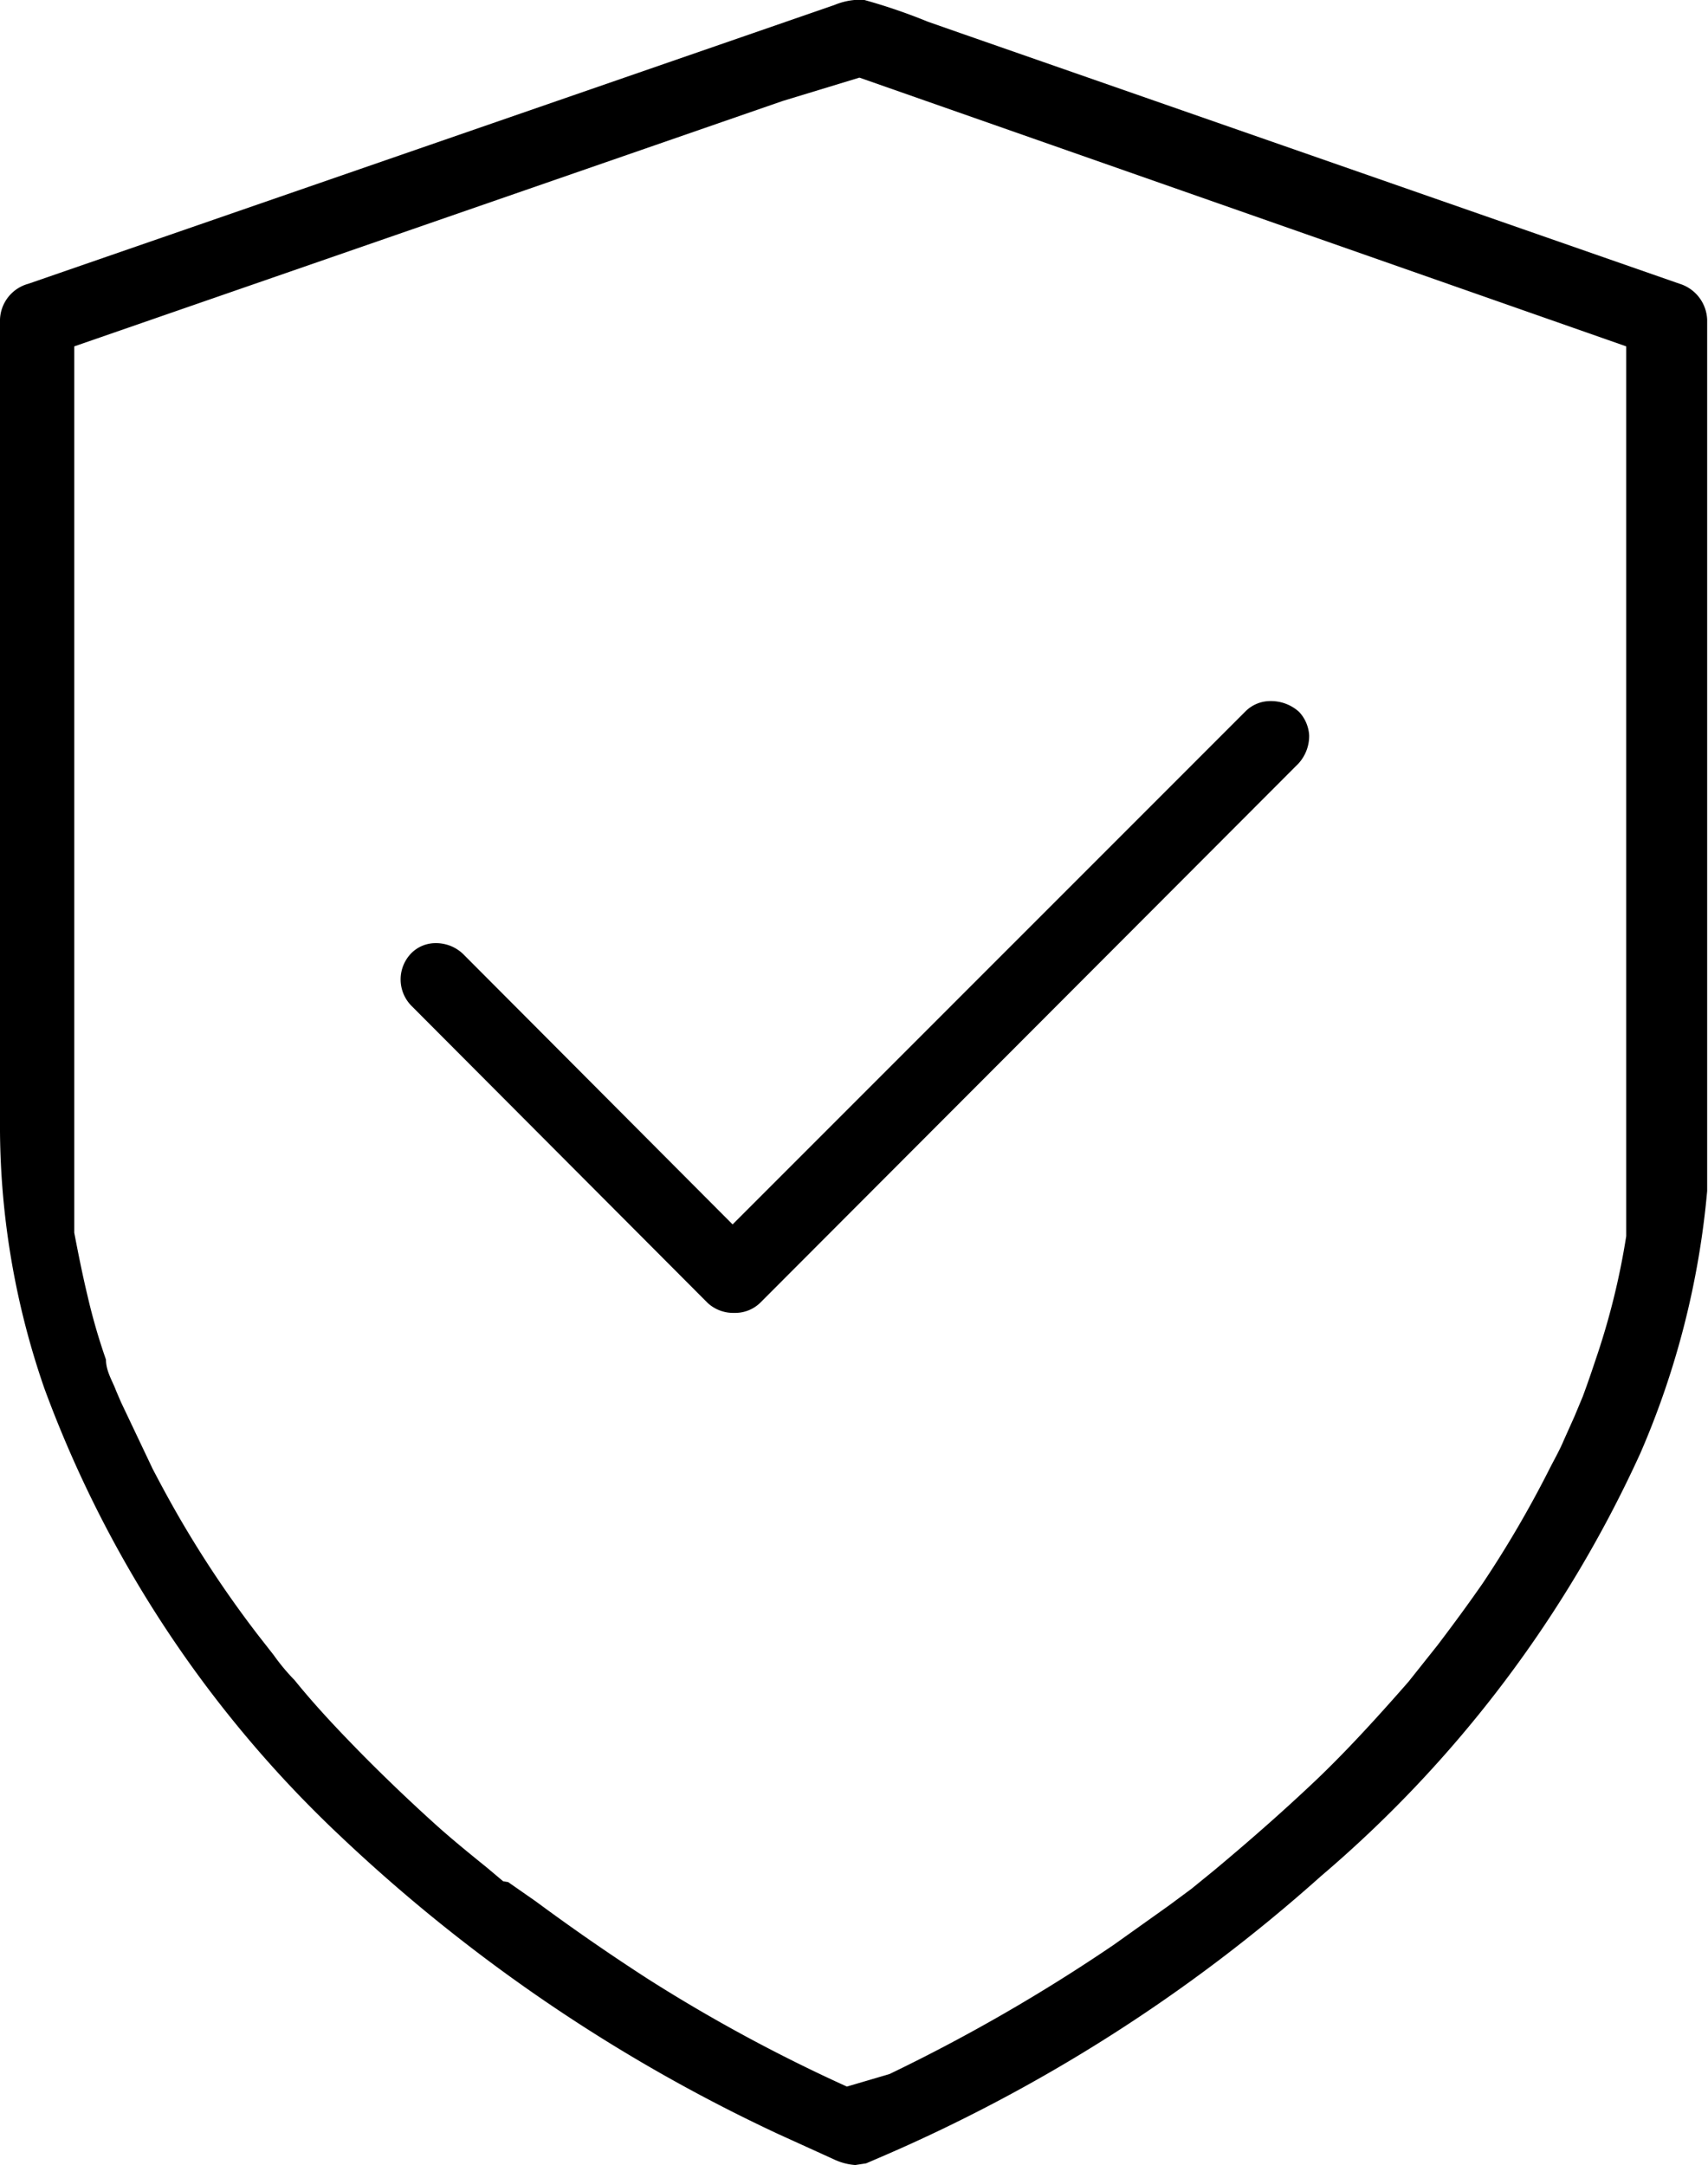 <svg xmlns="http://www.w3.org/2000/svg" viewBox="0 0 20.47 25.94"><title>security</title><g id="Layer_2" data-name="Layer 2"><g id="Layer_2-2" data-name="Layer 2"><path d="M10.25,25.94a.72.72,0,0,1-.26-.07l-.66-.3A19.83,19.83,0,0,1,4.08,22,14,14,0,0,1,.53,16.63,9.59,9.59,0,0,1,0,13.55V3.83A.46.46,0,0,1,.34,3.4L10,.06A.82.82,0,0,1,10.24,0l.12,0a6.81,6.81,0,0,1,.76.26l.4.14,8.61,3a.47.47,0,0,1,.33.43c0,.4,0,.77,0,1.14v7.91c0,.47,0,.93,0,1.39a10.16,10.16,0,0,1-.8,3.14,14.6,14.6,0,0,1-3.83,5.07,19.43,19.43,0,0,1-5.31,3.38l-.14.06ZM6.09,22.55l.33.23c.46.34.91.65,1.36.94A19.36,19.36,0,0,0,10.15,25l.51-.15a20.94,20.94,0,0,0,2.69-1.55l.66-.47.27-.2.27-.22c.42-.35.83-.71,1.21-1.07s.77-.79,1.12-1.19l.35-.44c.22-.29.38-.51.54-.74a13,13,0,0,0,.79-1.35c.06-.12.13-.24.18-.36l.13-.29.1-.24c.07-.19.11-.31.15-.43a8.77,8.77,0,0,0,.37-1.49l0-.16,0-.39c0-.38,0-.66,0-.94V4.15L10.3.93l-.92.28L.89,4.15v.07c0,.3,0,.52,0,.75v7.77c0,.48,0,.93,0,1.39,0,.14,0,.27,0,.42l0,.22c.05.26.1.51.16.76a7.25,7.25,0,0,0,.22.76c0,.14.08.26.12.37h0l.06.14.38.8c.12.23.24.45.37.67a13,13,0,0,0,.9,1.33l.18.23a2.48,2.48,0,0,0,.25.3c.17.21.35.41.53.6.36.38.75.76,1.16,1.13.2.18.41.35.62.52l.19.16Z"/><path d="M8.8,15.73a.45.45,0,0,1-.32-.12L4.93,12.05a.45.45,0,0,1,0-.63.41.41,0,0,1,.29-.12.47.47,0,0,1,.33.13l3.23,3.24,6.15-6.15a.42.42,0,0,1,.3-.12.5.5,0,0,1,.34.13.45.45,0,0,1,.12.28.49.49,0,0,1-.13.34L9.11,15.61A.43.43,0,0,1,8.8,15.73Z"/></g></g></svg>